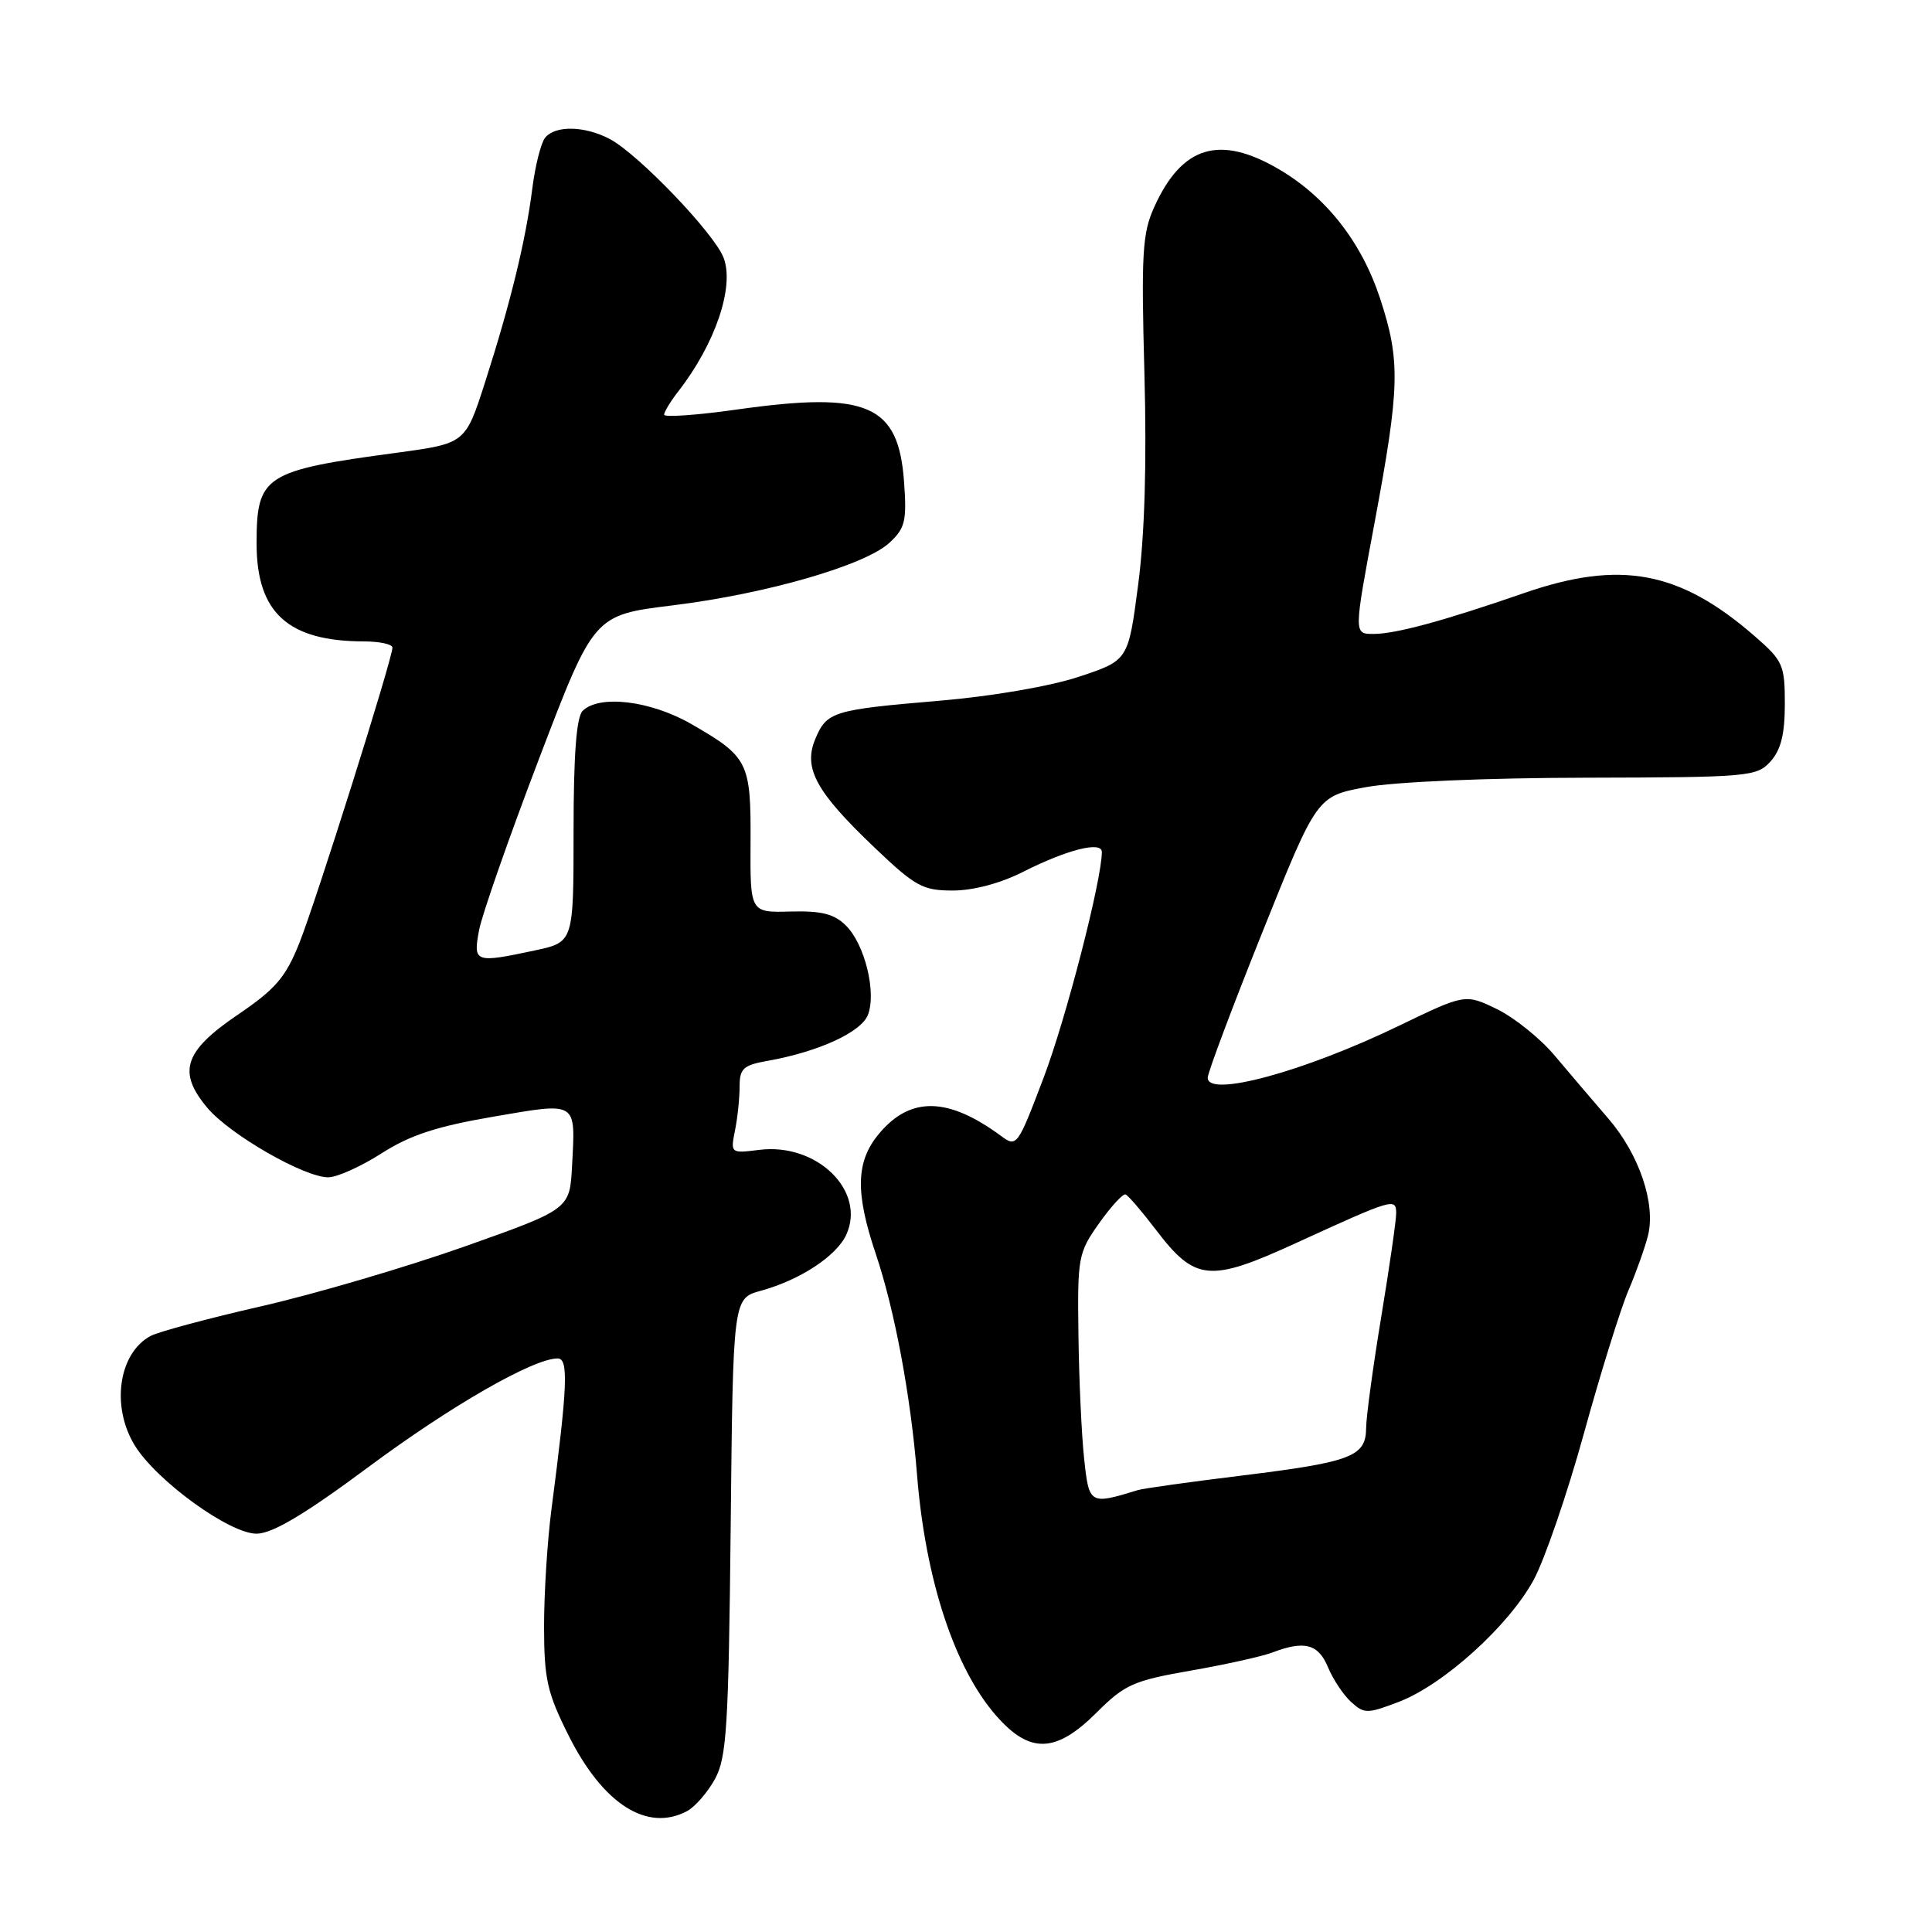 <?xml version="1.0" encoding="UTF-8" standalone="no"?>
<!DOCTYPE svg PUBLIC "-//W3C//DTD SVG 1.1//EN" "http://www.w3.org/Graphics/SVG/1.1/DTD/svg11.dtd" >
<svg xmlns="http://www.w3.org/2000/svg" xmlns:xlink="http://www.w3.org/1999/xlink" version="1.1" viewBox="0 0 256 256">
 <g >
 <path fill="currentColor"
d=" M 91.06 239.97 C 92.11 239.40 93.77 237.49 94.74 235.72 C 96.29 232.89 96.54 228.86 96.82 202.27 C 97.13 172.04 97.13 172.04 100.82 171.03 C 105.99 169.62 110.85 166.43 112.14 163.60 C 114.78 157.80 108.25 151.42 100.64 152.36 C 96.80 152.84 96.79 152.82 97.39 149.79 C 97.73 148.12 98.00 145.51 98.00 143.99 C 98.00 141.58 98.48 141.14 101.75 140.56 C 108.48 139.36 114.14 136.76 115.01 134.46 C 116.15 131.48 114.59 125.15 112.12 122.67 C 110.54 121.09 108.90 120.68 104.75 120.78 C 99.40 120.93 99.40 120.93 99.45 111.62 C 99.51 100.97 99.16 100.28 91.55 95.91 C 86.18 92.83 79.38 92.02 77.20 94.20 C 76.38 95.02 76.00 100.00 76.00 110.12 C 76.00 124.83 76.00 124.83 70.95 125.92 C 62.91 127.64 62.67 127.56 63.48 123.25 C 63.87 121.19 67.45 110.95 71.44 100.50 C 78.69 81.50 78.69 81.50 89.09 80.22 C 101.56 78.69 114.66 74.90 117.88 71.90 C 119.94 69.98 120.17 69.02 119.79 63.82 C 119.05 53.60 114.97 51.83 97.75 54.25 C 92.39 55.01 88.00 55.32 88.00 54.95 C 88.00 54.58 88.84 53.20 89.86 51.88 C 94.75 45.61 97.34 38.03 95.89 34.18 C 94.69 30.96 84.59 20.43 80.80 18.42 C 77.47 16.67 73.58 16.59 72.23 18.25 C 71.68 18.94 70.91 21.98 70.53 25.00 C 69.66 31.89 67.64 40.16 64.28 50.63 C 61.67 58.76 61.67 58.76 52.58 59.99 C 34.98 62.36 34.00 63.00 34.00 72.03 C 34.00 81.19 38.16 84.98 48.25 84.99 C 50.31 85.00 52.00 85.36 52.00 85.81 C 52.00 87.29 41.88 119.41 39.67 124.94 C 37.85 129.50 36.53 131.05 31.50 134.46 C 24.37 139.30 23.48 142.05 27.49 146.81 C 30.46 150.34 40.31 156.00 43.48 156.00 C 44.65 156.00 47.83 154.57 50.55 152.83 C 54.31 150.42 57.86 149.25 65.34 147.97 C 76.60 146.04 76.26 145.83 75.80 154.48 C 75.50 160.23 75.50 160.23 61.50 165.19 C 53.80 167.91 41.73 171.46 34.69 173.07 C 27.64 174.68 21.01 176.46 19.96 177.02 C 15.72 179.29 14.69 186.33 17.84 191.50 C 20.72 196.22 30.54 203.32 34.06 203.22 C 36.18 203.16 40.49 200.58 48.78 194.42 C 59.72 186.29 70.67 180.00 73.89 180.00 C 75.36 180.00 75.21 183.59 73.07 200.00 C 72.53 204.12 72.09 211.10 72.09 215.50 C 72.10 222.53 72.50 224.29 75.36 230.00 C 79.92 239.08 85.77 242.80 91.06 239.97 Z  M 145.32 226.91 C 149.03 223.21 150.18 222.69 157.75 221.37 C 162.33 220.57 167.22 219.49 168.61 218.96 C 172.86 217.34 174.69 217.83 175.97 220.93 C 176.64 222.54 178.02 224.61 179.04 225.53 C 180.77 227.10 181.17 227.10 185.36 225.50 C 191.27 223.24 199.90 215.44 203.21 209.36 C 204.67 206.67 207.67 197.94 209.87 189.96 C 212.07 181.98 214.73 173.44 215.78 170.98 C 216.83 168.51 217.99 165.25 218.37 163.71 C 219.41 159.49 217.21 152.99 213.15 148.26 C 211.14 145.93 207.94 142.17 206.02 139.89 C 204.11 137.61 200.66 134.84 198.35 133.71 C 194.15 131.68 194.15 131.68 185.33 135.94 C 172.75 142.02 159.97 145.48 160.03 142.80 C 160.05 142.08 163.31 133.40 167.28 123.50 C 174.50 105.50 174.50 105.50 181.00 104.30 C 184.78 103.60 196.97 103.07 210.10 103.05 C 231.77 103.00 232.77 102.91 234.60 100.90 C 235.98 99.36 236.50 97.30 236.50 93.28 C 236.50 88.10 236.26 87.56 232.50 84.29 C 222.56 75.64 214.71 74.17 201.96 78.58 C 191.21 82.30 184.93 84.00 181.97 84.00 C 179.38 84.00 179.38 84.00 182.14 69.25 C 185.50 51.23 185.58 47.82 182.87 39.55 C 180.41 32.07 175.74 26.11 169.47 22.43 C 161.59 17.81 156.61 19.32 152.94 27.44 C 151.37 30.89 151.21 33.58 151.64 49.44 C 151.96 61.37 151.68 70.89 150.81 77.50 C 149.50 87.50 149.50 87.50 143.00 89.66 C 139.19 90.93 131.54 92.25 124.50 92.85 C 110.31 94.05 109.54 94.29 108.01 97.97 C 106.43 101.80 108.13 104.92 115.82 112.25 C 121.29 117.47 122.26 118.00 126.26 118.00 C 128.95 118.00 132.55 117.05 135.53 115.54 C 141.36 112.59 146.00 111.41 146.00 112.89 C 146.00 116.59 141.25 135.00 138.29 142.79 C 134.83 151.91 134.72 152.06 132.63 150.51 C 125.63 145.35 120.65 145.25 116.50 150.19 C 113.41 153.86 113.29 157.96 116.03 166.10 C 118.55 173.57 120.68 184.97 121.52 195.50 C 122.63 209.33 126.50 221.08 132.01 227.35 C 136.46 232.43 139.92 232.31 145.32 226.91 Z  M 143.65 193.24 C 143.31 190.08 142.97 182.70 142.90 176.83 C 142.76 166.58 142.87 166.00 145.63 162.10 C 147.21 159.87 148.79 158.15 149.14 158.27 C 149.49 158.40 151.29 160.49 153.14 162.92 C 158.36 169.79 160.26 169.97 171.75 164.70 C 184.62 158.81 185.00 158.69 185.00 160.78 C 185.00 161.73 184.11 167.90 183.02 174.50 C 181.93 181.10 181.03 187.72 181.02 189.21 C 180.99 193.00 179.11 193.72 164.62 195.51 C 157.68 196.36 151.45 197.23 150.76 197.45 C 144.38 199.41 144.30 199.36 143.65 193.24 Z "/>
</g>
</svg>